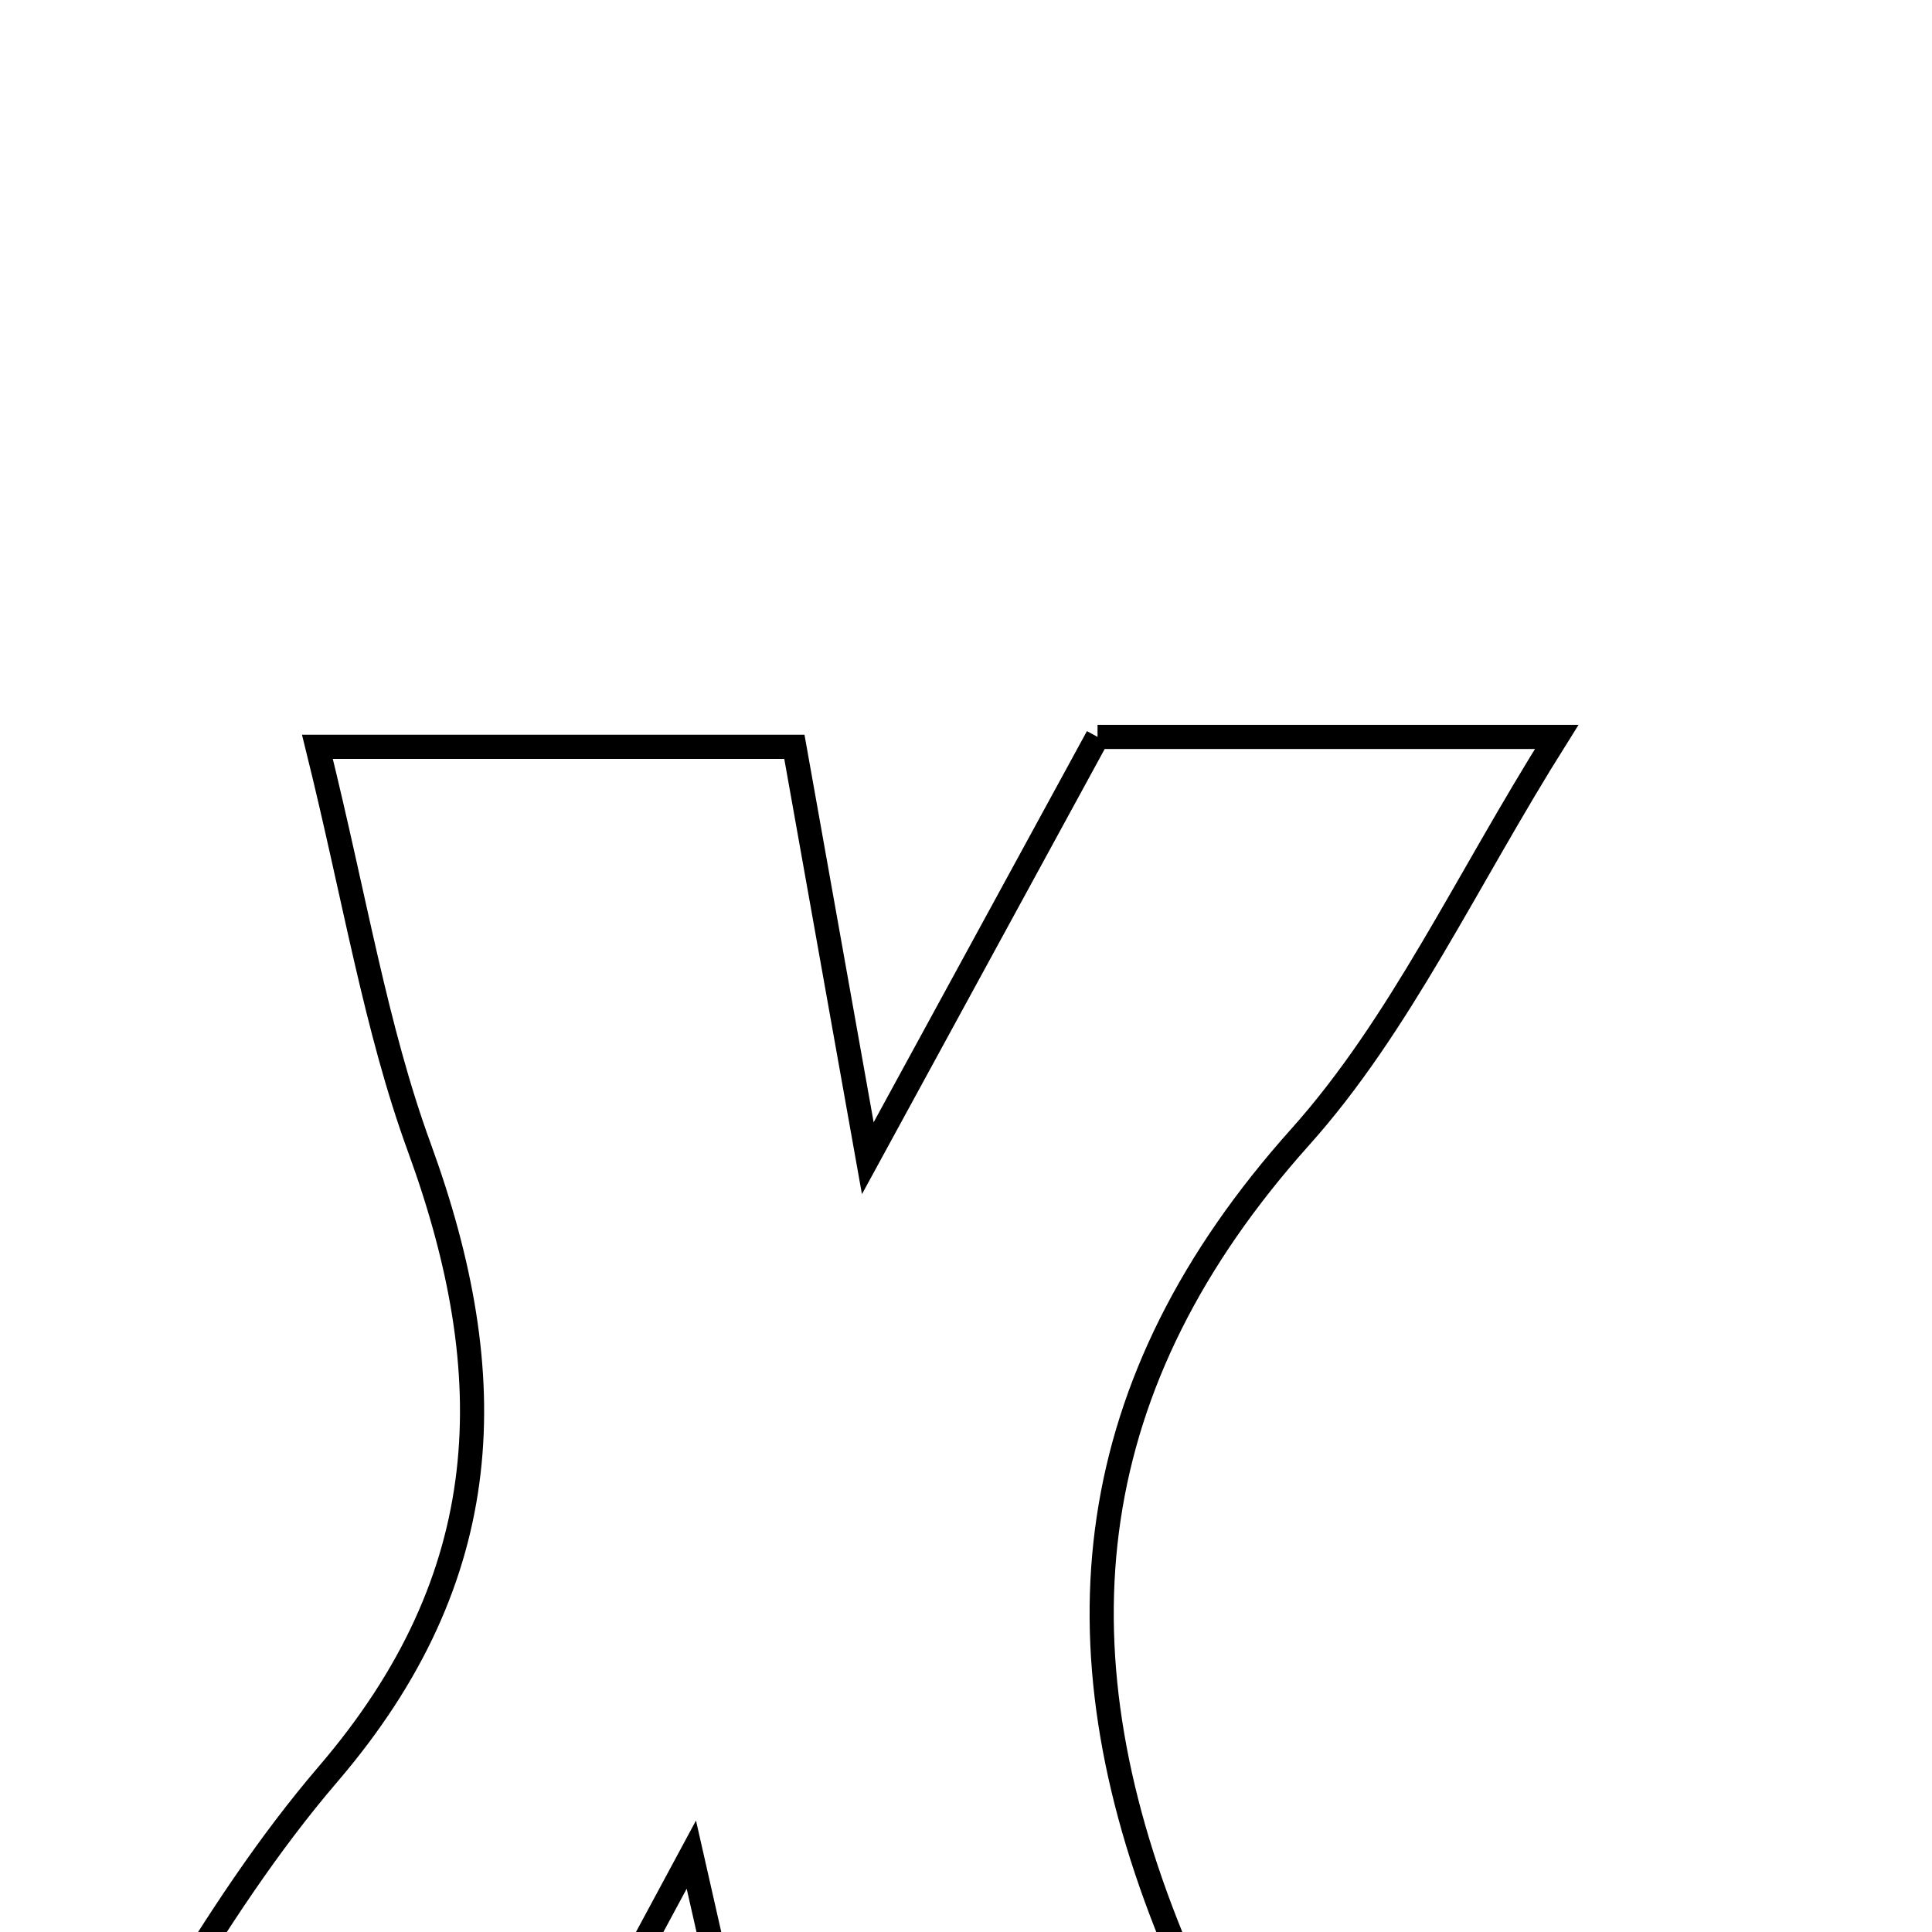 <svg xmlns="http://www.w3.org/2000/svg" viewBox="0.0 0.0 24.0 24.0" height="200px" width="200px"><path fill="none" stroke="black" stroke-width=".3" stroke-opacity="1.0"  filling="0" d="M13.634 9.154 C15.311 9.154 17.019 9.154 19.338 9.154 C18.204 10.958 17.395 12.735 16.152 14.124 C13.429 17.165 13.061 20.4 14.555 24.074 C15.039 25.265 15.193 26.591 15.561 28.123 C13.47 28.123 11.767 28.123 9.741 28.123 C9.362 26.453 9.037 25.022 8.588 23.039 C7.569 24.93 6.748 26.457 5.844 28.135 C4.182 28.135 2.474 28.135 0.138 28.135 C1.548 25.908 2.585 23.778 4.076 22.038 C6.181 19.583 6.245 17.096 5.21 14.258 C4.665 12.767 4.412 11.17 3.943 9.277 C5.897 9.277 7.669 9.277 9.868 9.277 C10.113 10.65 10.387 12.186 10.78 14.388 C11.865 12.399 12.704 10.859 13.634 9.154"></path></svg>